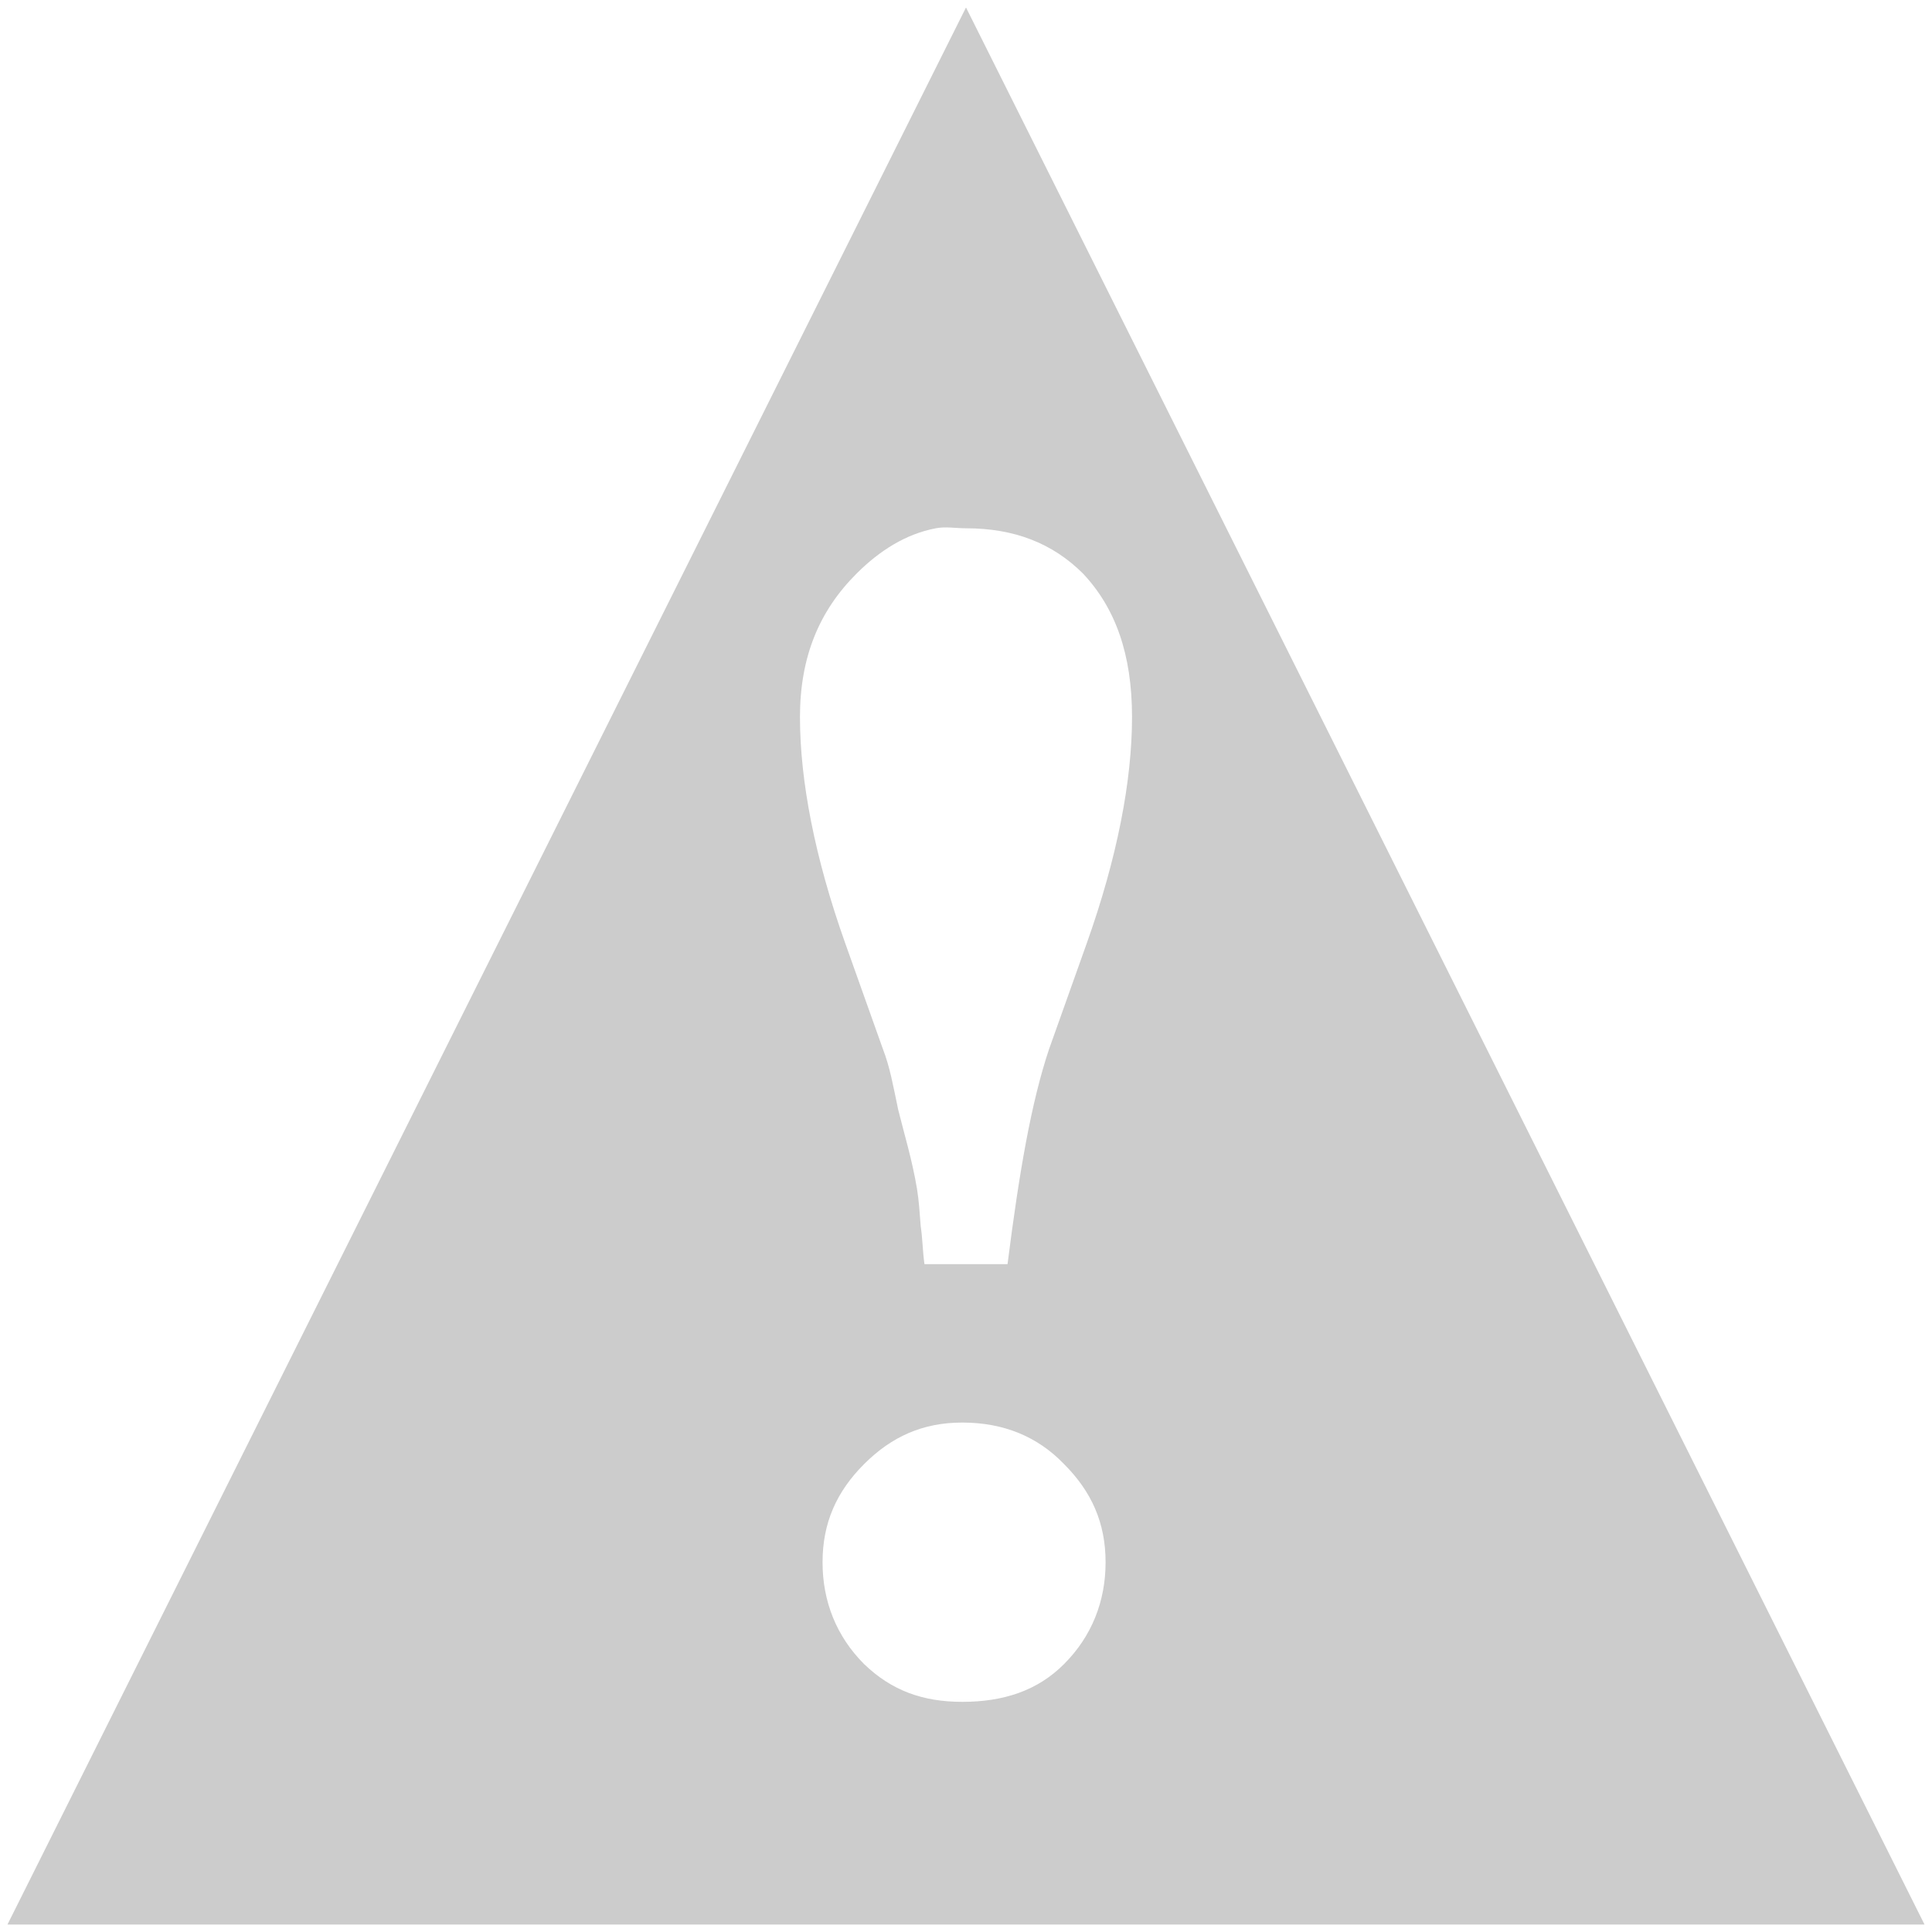 <?xml version="1.0" encoding="UTF-8" standalone="no"?>
<!-- Created with Inkscape (http://www.inkscape.org/) -->

<svg
   xmlns:dc="http://purl.org/dc/elements/1.1/"
   xmlns:cc="http://creativecommons.org/ns#"
   xmlns:rdf="http://www.w3.org/1999/02/22-rdf-syntax-ns#"
   xmlns:svg="http://www.w3.org/2000/svg"
   xmlns="http://www.w3.org/2000/svg"
   xmlns:sodipodi="http://sodipodi.sourceforge.net/DTD/sodipodi-0.dtd"
   xmlns:inkscape="http://www.inkscape.org/namespaces/inkscape"
   id="svg7384"
   height="16"
   width="16"
   version="1.1"
   inkscape:version="0.48.4 r9939"
   sodipodi:docname="channel-insecure-symbolic.svg">
  <defs
     id="defs84310" />
  <sodipodi:namedview
     pagecolor="#ffffff"
     bordercolor="#666666"
     borderopacity="1"
     objecttolerance="10"
     gridtolerance="10"
     guidetolerance="10"
     inkscape:pageopacity="0"
     inkscape:pageshadow="2"
     inkscape:window-width="1280"
     inkscape:window-height="748"
     id="namedview84308"
     showgrid="false"
     inkscape:zoom="23.5113"
     inkscape:cx="0.4112819"
     inkscape:cy="10.084559"
     inkscape:window-x="0"
     inkscape:window-y="0"
     inkscape:window-maximized="1"
     inkscape:current-layer="svg7384"
     showguides="false"
     inkscape:guide-bbox="true">
    <inkscape:grid
       type="xygrid"
       id="grid2999"
       empspacing="5"
       visible="true"
       enabled="true"
       snapvisiblegridlinesonly="true"
       spacingx="1.5px"
       spacingy="1.5px" />
    <sodipodi:guide
       orientation="0,1"
       position="8.203,16.797"
       id="guide4631" />
    <sodipodi:guide
       orientation="1,0"
       position="7.422,12.109"
       id="guide4695" />
  </sodipodi:namedview>
  <title
     id="title9167">Gnome Symbolic Icon Theme</title>
  <path
     style="fill:#cccccc;stroke:none"
     d="M 8 0.062 L 0.062 15.938 L 15.938 15.938 L 8 0.062 z M 7.75 4.375 C 7.833 4.359 7.91 4.375 8 4.375 C 8.399 4.375 8.716 4.498 8.969 4.75 C 9.237 5.035 9.375 5.417 9.375 5.938 C 9.375 6.467 9.252 7.104 9 7.812 L 8.688 8.688 C 8.541 9.127 8.441 9.704 8.344 10.469 L 7.656 10.469 C 7.64 10.355 7.641 10.262 7.625 10.156 C 7.617 10.05 7.61 9.941 7.594 9.844 C 7.553 9.6 7.486 9.383 7.438 9.188 C 7.397 8.992 7.369 8.834 7.312 8.688 L 7 7.812 C 6.748 7.104 6.625 6.467 6.625 5.938 C 6.625 5.441 6.784 5.059 7.094 4.75 C 7.283 4.561 7.501 4.422 7.75 4.375 z M 7.969 11.781 C 8.311 11.781 8.593 11.897 8.812 12.125 C 9.04 12.353 9.156 12.612 9.156 12.938 C 9.156 13.263 9.04 13.553 8.812 13.781 C 8.593 14.001 8.311 14.094 7.969 14.094 C 7.643 14.094 7.384 14.001 7.156 13.781 C 6.928 13.553 6.812 13.263 6.812 12.938 C 6.812 12.612 6.928 12.353 7.156 12.125 C 7.384 11.897 7.643 11.781 7.969 11.781 z "
     id="path4697" />
</svg>
